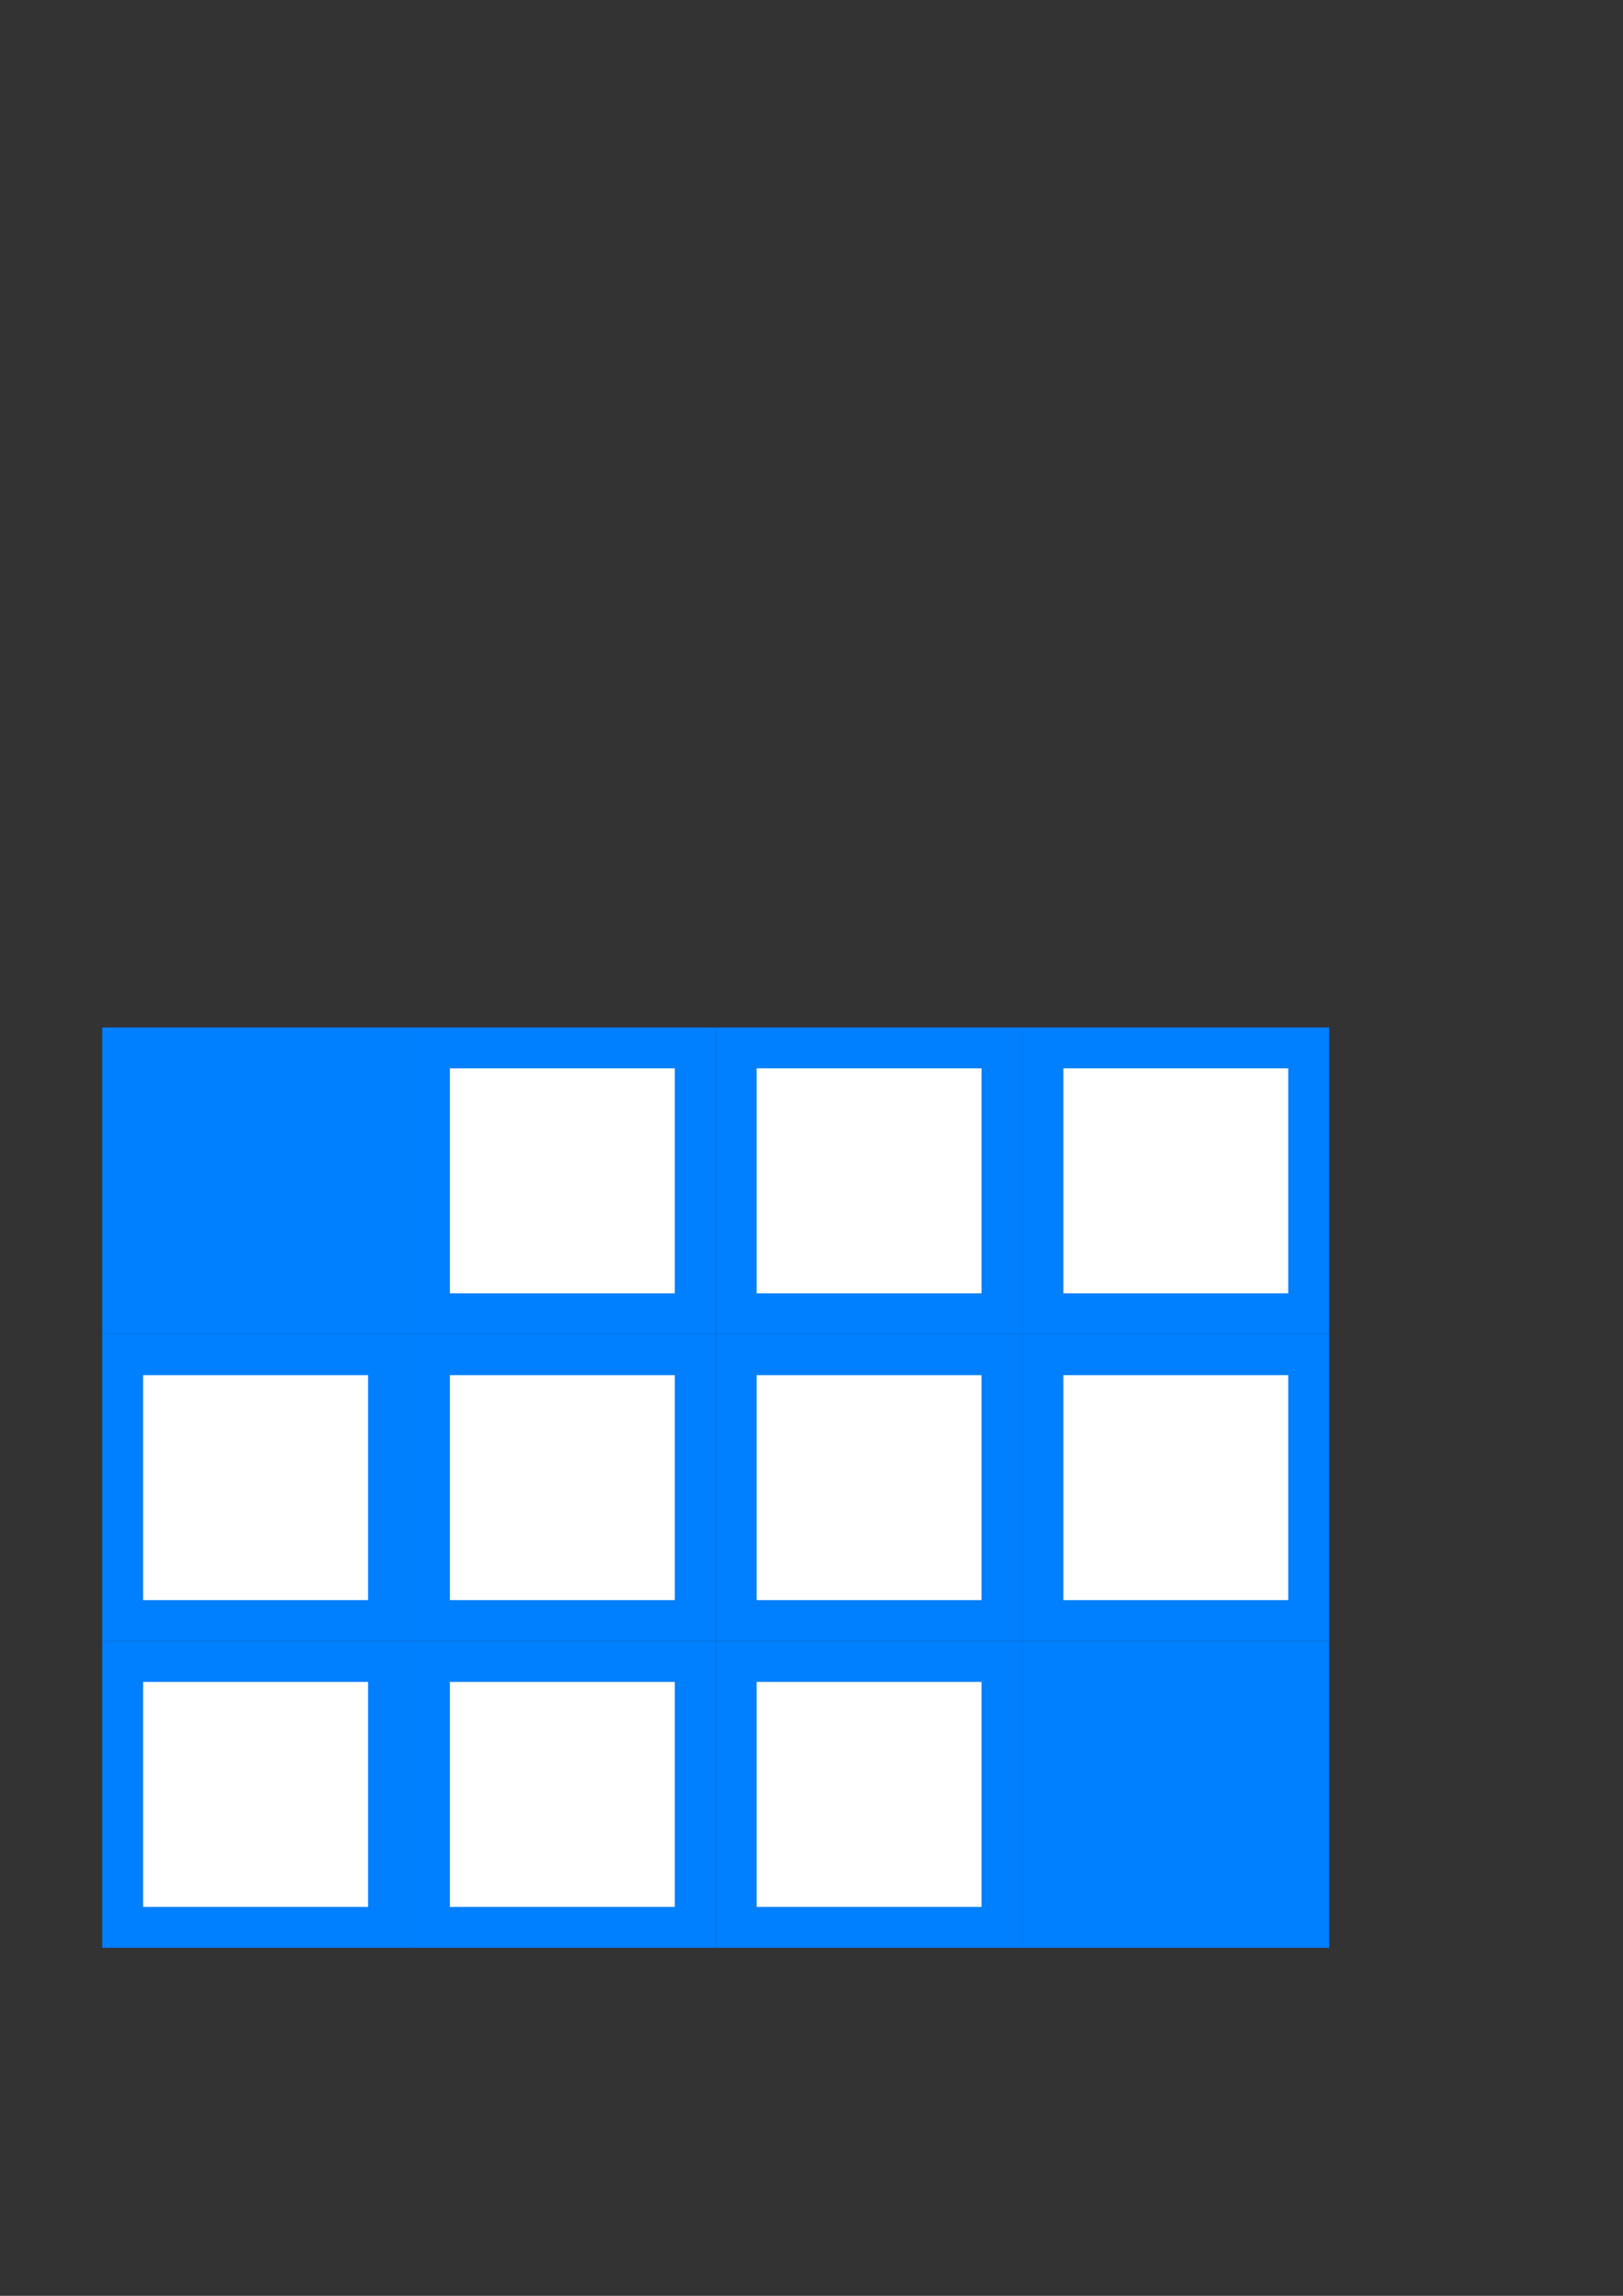 <?xml version="1.0" encoding="UTF-8" standalone="no"?>
<!-- Created with Inkscape (http://www.inkscape.org/) -->

<svg
   xmlns:dc="http://purl.org/dc/elements/1.1/"
   xmlns:cc="http://creativecommons.org/ns#"
   xmlns:rdf="http://www.w3.org/1999/02/22-rdf-syntax-ns#"
   xmlns:svg="http://www.w3.org/2000/svg"
   xmlns="http://www.w3.org/2000/svg"
   xmlns:sodipodi="http://sodipodi.sourceforge.net/DTD/sodipodi-0.dtd"
   xmlns:inkscape="http://www.inkscape.org/namespaces/inkscape"
   width="210mm"
   height="297mm"
   id="svg2"
   version="1.1"
   inkscape:version="0.48.4 r9939"
   sodipodi:docname="events.svg"
   inkscape:export-filename="C:\dev\project\YesGroup\img\events.png"
   inkscape:export-xdpi="19.200001"
   inkscape:export-ydpi="19.200001">
  <rect width="100%" height="100%" fill="#333333" stroke="none"/>
  <defs
     id="defs4" />
  <sodipodi:namedview
     id="base"
     pagecolor="#ffffff"
     bordercolor="#666666"
     borderopacity="1.0"
     inkscape:pageopacity="0.0"
     inkscape:pageshadow="2"
     inkscape:zoom="0.98994949"
     inkscape:cx="273.43302"
     inkscape:cy="428.82447"
     inkscape:document-units="px"
     inkscape:current-layer="layer1"
     showgrid="false"
     inkscape:window-width="1920"
     inkscape:window-height="1018"
     inkscape:window-x="-8"
     inkscape:window-y="-8"
     inkscape:window-maximized="1" />
  <g
     inkscape:label="Calque 1"
     inkscape:groupmode="layer"
     id="layer1">
    <rect
       style="fill:#ffffff;fill-opacity:1;stroke:#007fff;stroke-width:20;stroke-linecap:butt;stroke-linejoin:miter;stroke-miterlimit:4;stroke-opacity:1;stroke-dasharray:none"
       id="rect2985-1"
       width="130"
       height="130"
       x="210"
       y="812.362"
       rx="0"
       ry="76.89" />
    <rect
       style="fill:#ffffff;fill-opacity:1;stroke:#007fff;stroke-width:20;stroke-linecap:butt;stroke-linejoin:miter;stroke-miterlimit:4;stroke-opacity:1;stroke-dasharray:none"
       id="rect2985"
       width="130"
       height="130"
       x="60"
       y="812.362"
       rx="0"
       ry="76.89" />
    <rect
       style="fill:#ffffff;fill-opacity:1;stroke:#007fff;stroke-width:20;stroke-linecap:butt;stroke-linejoin:miter;stroke-miterlimit:4;stroke-opacity:1;stroke-dasharray:none"
       id="rect2985-1-7"
       width="130"
       height="130"
       x="360"
       y="812.362"
       rx="0"
       ry="76.89" />
    <rect
       style="fill:#007fff;fill-opacity:1;stroke:#007fff;stroke-width:20;stroke-linecap:butt;stroke-linejoin:miter;stroke-miterlimit:4;stroke-opacity:1;stroke-dasharray:none"
       id="rect2985-1-7-4"
       width="130"
       height="130"
       x="510"
       y="812.362"
       rx="0"
       ry="76.89" />
    <rect
       style="fill:#ffffff;fill-opacity:1;stroke:#007fff;stroke-width:20;stroke-linecap:butt;stroke-linejoin:miter;stroke-miterlimit:4;stroke-opacity:1;stroke-dasharray:none"
       id="rect2985-1-0"
       width="130"
       height="130"
       x="210"
       y="662.362"
       rx="0"
       ry="76.89" />
    <rect
       style="fill:#ffffff;fill-opacity:1;stroke:#007fff;stroke-width:20;stroke-linecap:butt;stroke-linejoin:miter;stroke-miterlimit:4;stroke-opacity:1;stroke-dasharray:none"
       id="rect2985-9"
       width="130"
       height="130"
       x="60"
       y="662.362"
       rx="0"
       ry="76.89" />
    <rect
       style="fill:#ffffff;fill-opacity:1;stroke:#007fff;stroke-width:20;stroke-linecap:butt;stroke-linejoin:miter;stroke-miterlimit:4;stroke-opacity:1;stroke-dasharray:none"
       id="rect2985-1-7-48"
       width="130"
       height="130"
       x="360"
       y="662.362"
       rx="0"
       ry="76.89" />
    <rect
       style="fill:#ffffff;fill-opacity:1;stroke:#007fff;stroke-width:20;stroke-linecap:butt;stroke-linejoin:miter;stroke-miterlimit:4;stroke-opacity:1;stroke-dasharray:none"
       id="rect2985-1-7-4-8"
       width="130"
       height="130"
       x="510"
       y="662.362"
       rx="0"
       ry="76.89" />
    <rect
       style="fill:#ffffff;fill-opacity:1;stroke:#007fff;stroke-width:20;stroke-linecap:butt;stroke-linejoin:miter;stroke-miterlimit:4;stroke-opacity:1;stroke-dasharray:none"
       id="rect2985-1-0-2"
       width="130"
       height="130"
       x="210"
       y="512.362"
       rx="0"
       ry="76.89" />
    <rect
       style="fill:#007fff;fill-opacity:1;stroke:#007fff;stroke-width:20;stroke-linecap:butt;stroke-linejoin:miter;stroke-miterlimit:4;stroke-opacity:1;stroke-dasharray:none"
       id="rect2985-9-4"
       width="130"
       height="130"
       x="60"
       y="512.362"
       rx="0"
       ry="76.89" />
    <rect
       style="fill:#ffffff;fill-opacity:1;stroke:#007fff;stroke-width:20;stroke-linecap:butt;stroke-linejoin:miter;stroke-miterlimit:4;stroke-opacity:1;stroke-dasharray:none"
       id="rect2985-1-7-48-5"
       width="130"
       height="130"
       x="360"
       y="512.362"
       rx="0"
       ry="76.89" />
    <rect
       style="fill:#ffffff;fill-opacity:1;stroke:#007fff;stroke-width:20;stroke-linecap:butt;stroke-linejoin:miter;stroke-miterlimit:4;stroke-opacity:1;stroke-dasharray:none"
       id="rect2985-1-7-4-8-5"
       width="130"
       height="130"
       x="510"
       y="512.362"
       rx="0"
       ry="76.89" />
  </g>
</svg>
